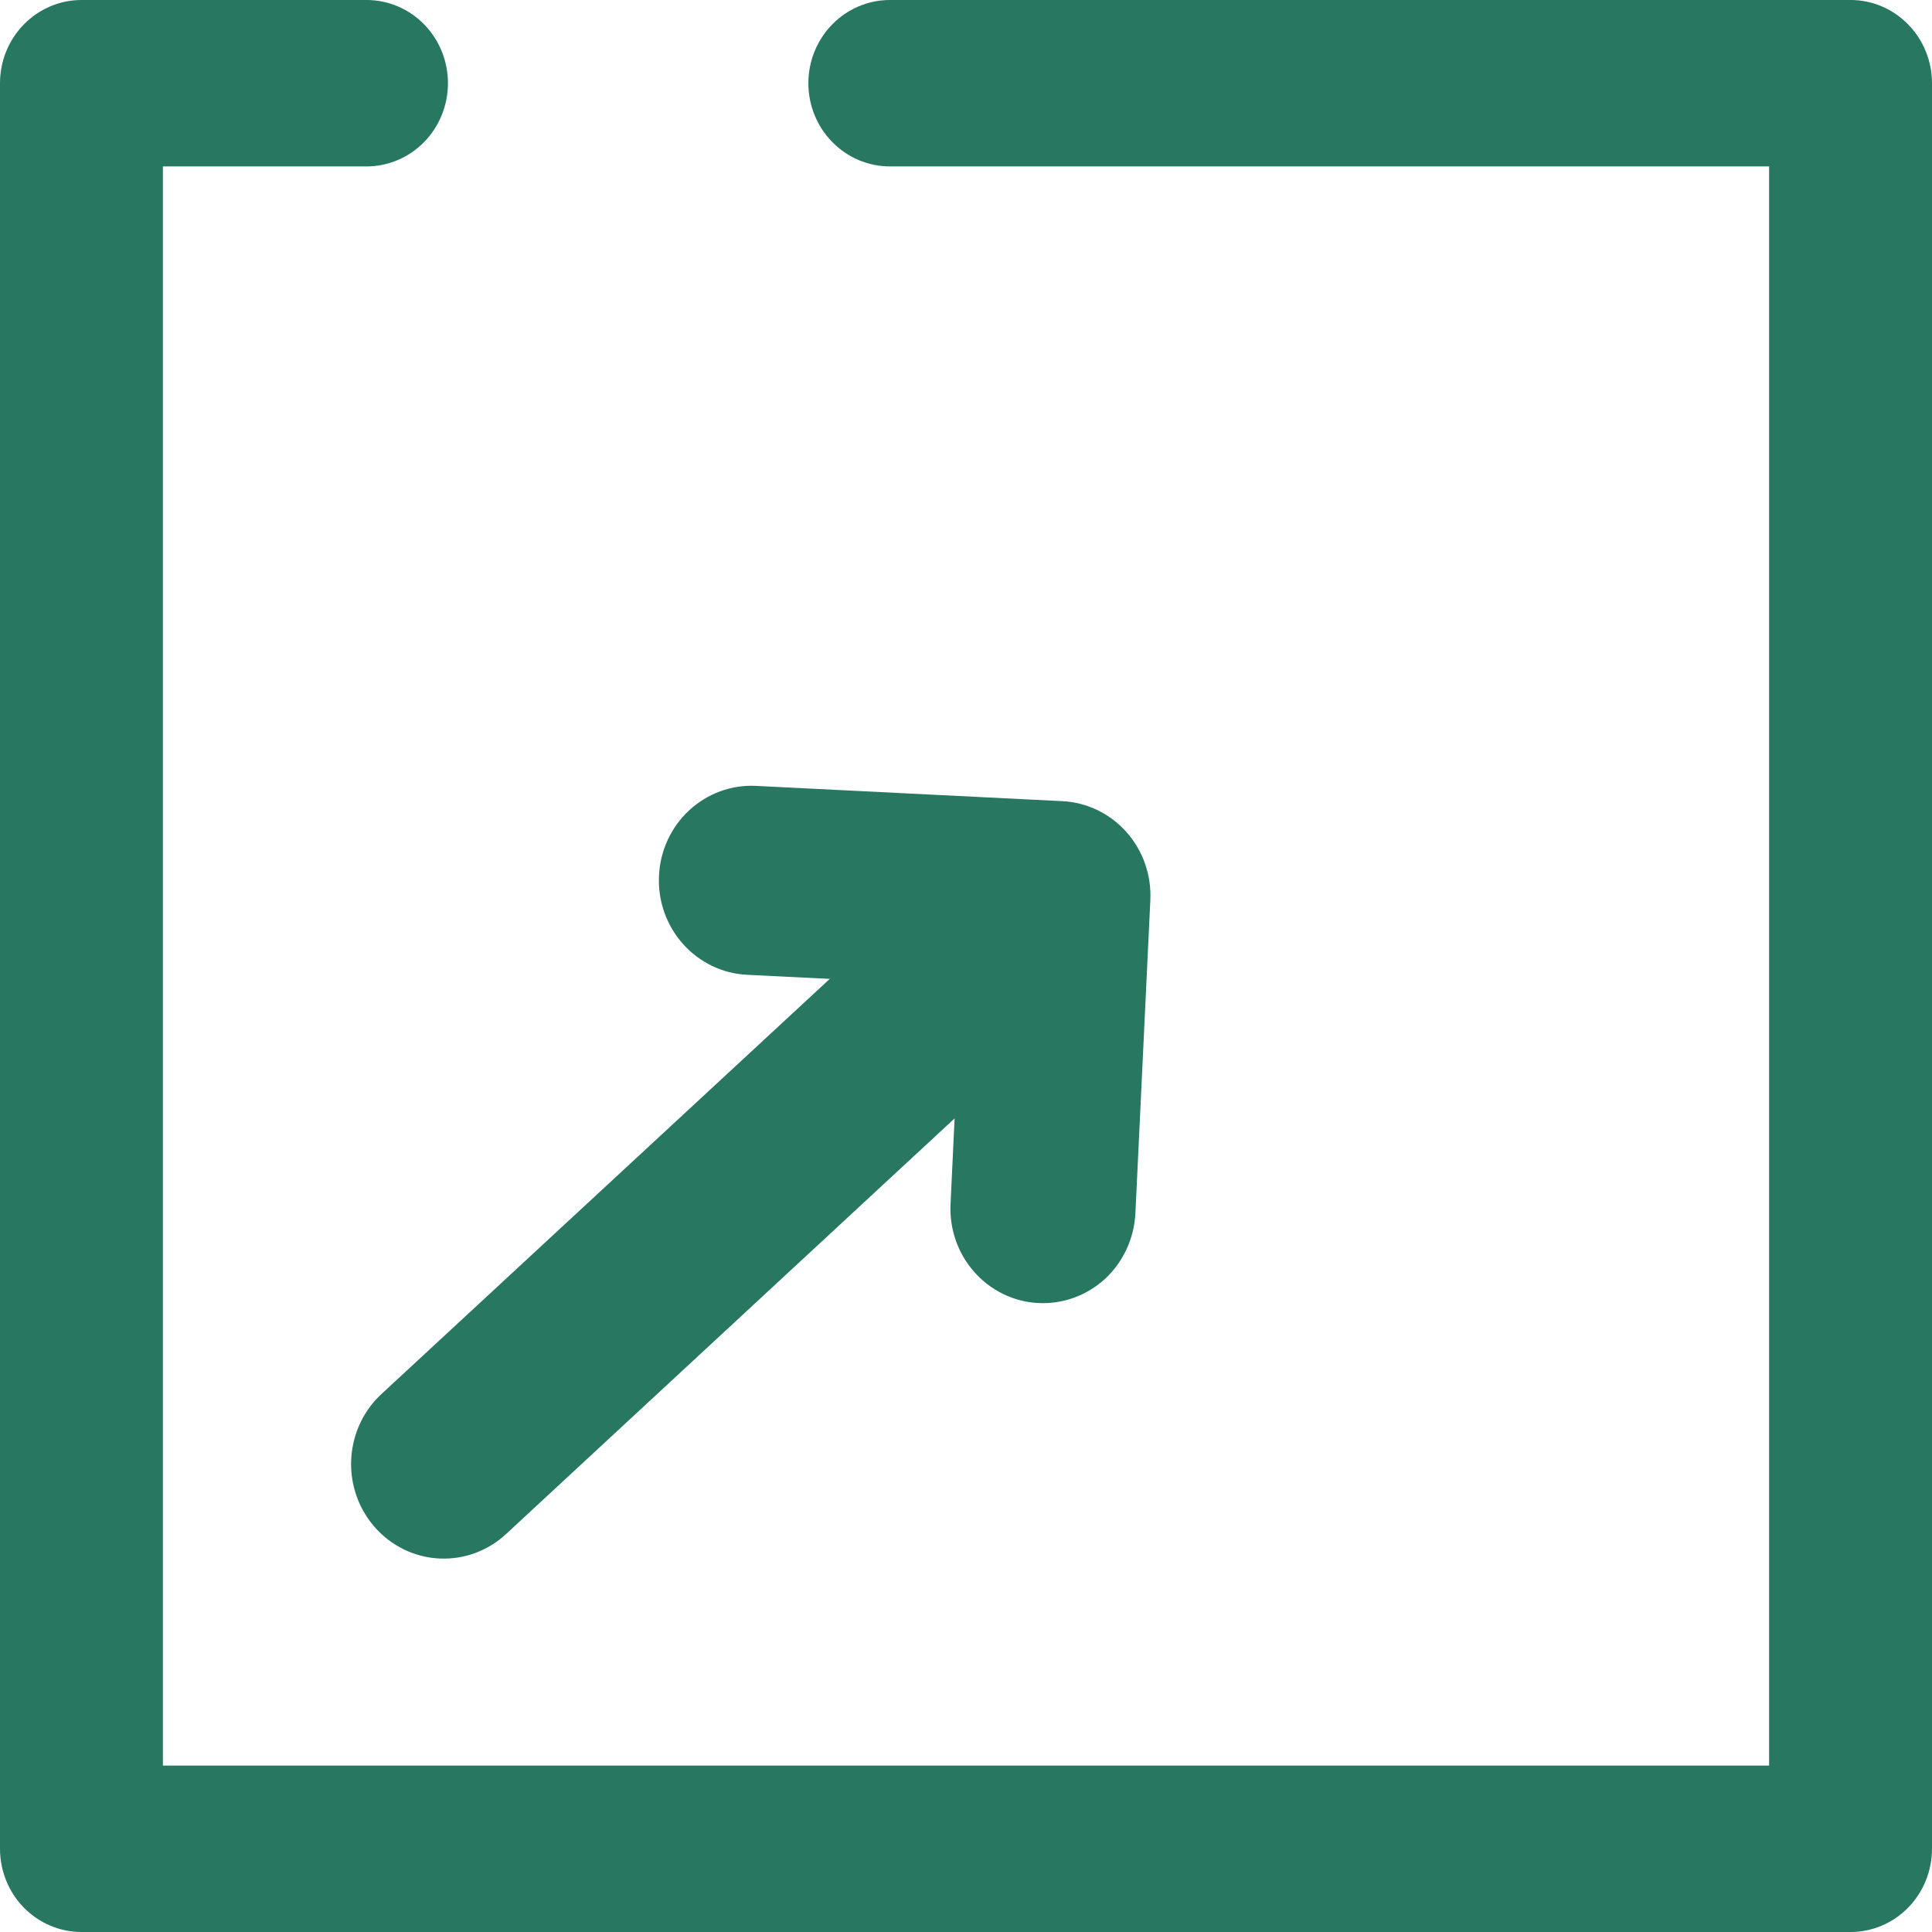 <svg width="22" height="22" viewBox="0 0 22 22" fill="none" xmlns="http://www.w3.org/2000/svg">
<path d="M21.073 22H0.927C0.682 22 0.446 21.9 0.272 21.723C0.098 21.545 0 21.304 0 21.052V0.947C0 0.696 0.098 0.455 0.272 0.278C0.446 0.1 0.682 0 0.927 0H4.174C4.42 0 4.656 0.1 4.83 0.278C5.003 0.455 5.101 0.696 5.101 0.947C5.101 1.199 5.003 1.44 4.83 1.617C4.656 1.795 4.42 1.895 4.174 1.895H1.855V20.105H20.145V1.895H10.133C9.887 1.895 9.651 1.795 9.477 1.617C9.303 1.44 9.205 1.199 9.205 0.947C9.205 0.696 9.303 0.455 9.477 0.278C9.651 0.1 9.887 0 10.133 0H21.073C21.319 0 21.554 0.1 21.728 0.278C21.902 0.455 22 0.696 22 0.947V21.052C22 21.304 21.902 21.545 21.728 21.723C21.554 21.9 21.319 22 21.073 22Z" fill="#277761"/>
<path d="M11.825 14.838C11.546 14.825 11.284 14.698 11.096 14.486C10.908 14.275 10.81 13.996 10.824 13.711L10.942 11.221L8.505 11.1C8.226 11.086 7.964 10.959 7.776 10.748C7.588 10.536 7.49 10.257 7.504 9.972C7.517 9.687 7.641 9.419 7.848 9.227C8.056 9.035 8.329 8.935 8.608 8.949L12.098 9.123C12.377 9.137 12.639 9.263 12.827 9.475C13.015 9.686 13.113 9.965 13.099 10.251L12.929 13.816C12.915 14.101 12.791 14.369 12.585 14.561C12.377 14.752 12.104 14.852 11.825 14.838Z" fill="#277761"/>
<path d="M5.007 17.747C4.798 17.738 4.596 17.665 4.427 17.538C4.259 17.412 4.131 17.236 4.06 17.035C3.989 16.834 3.979 16.616 4.03 16.408C4.081 16.201 4.191 16.014 4.347 15.871L11.335 9.4C11.544 9.225 11.811 9.138 12.081 9.157C12.351 9.177 12.603 9.302 12.785 9.507C12.967 9.711 13.066 9.979 13.059 10.255C13.053 10.532 12.944 10.795 12.753 10.991L5.764 17.467C5.558 17.659 5.286 17.76 5.007 17.747Z" fill="#277761"/>
</svg>

